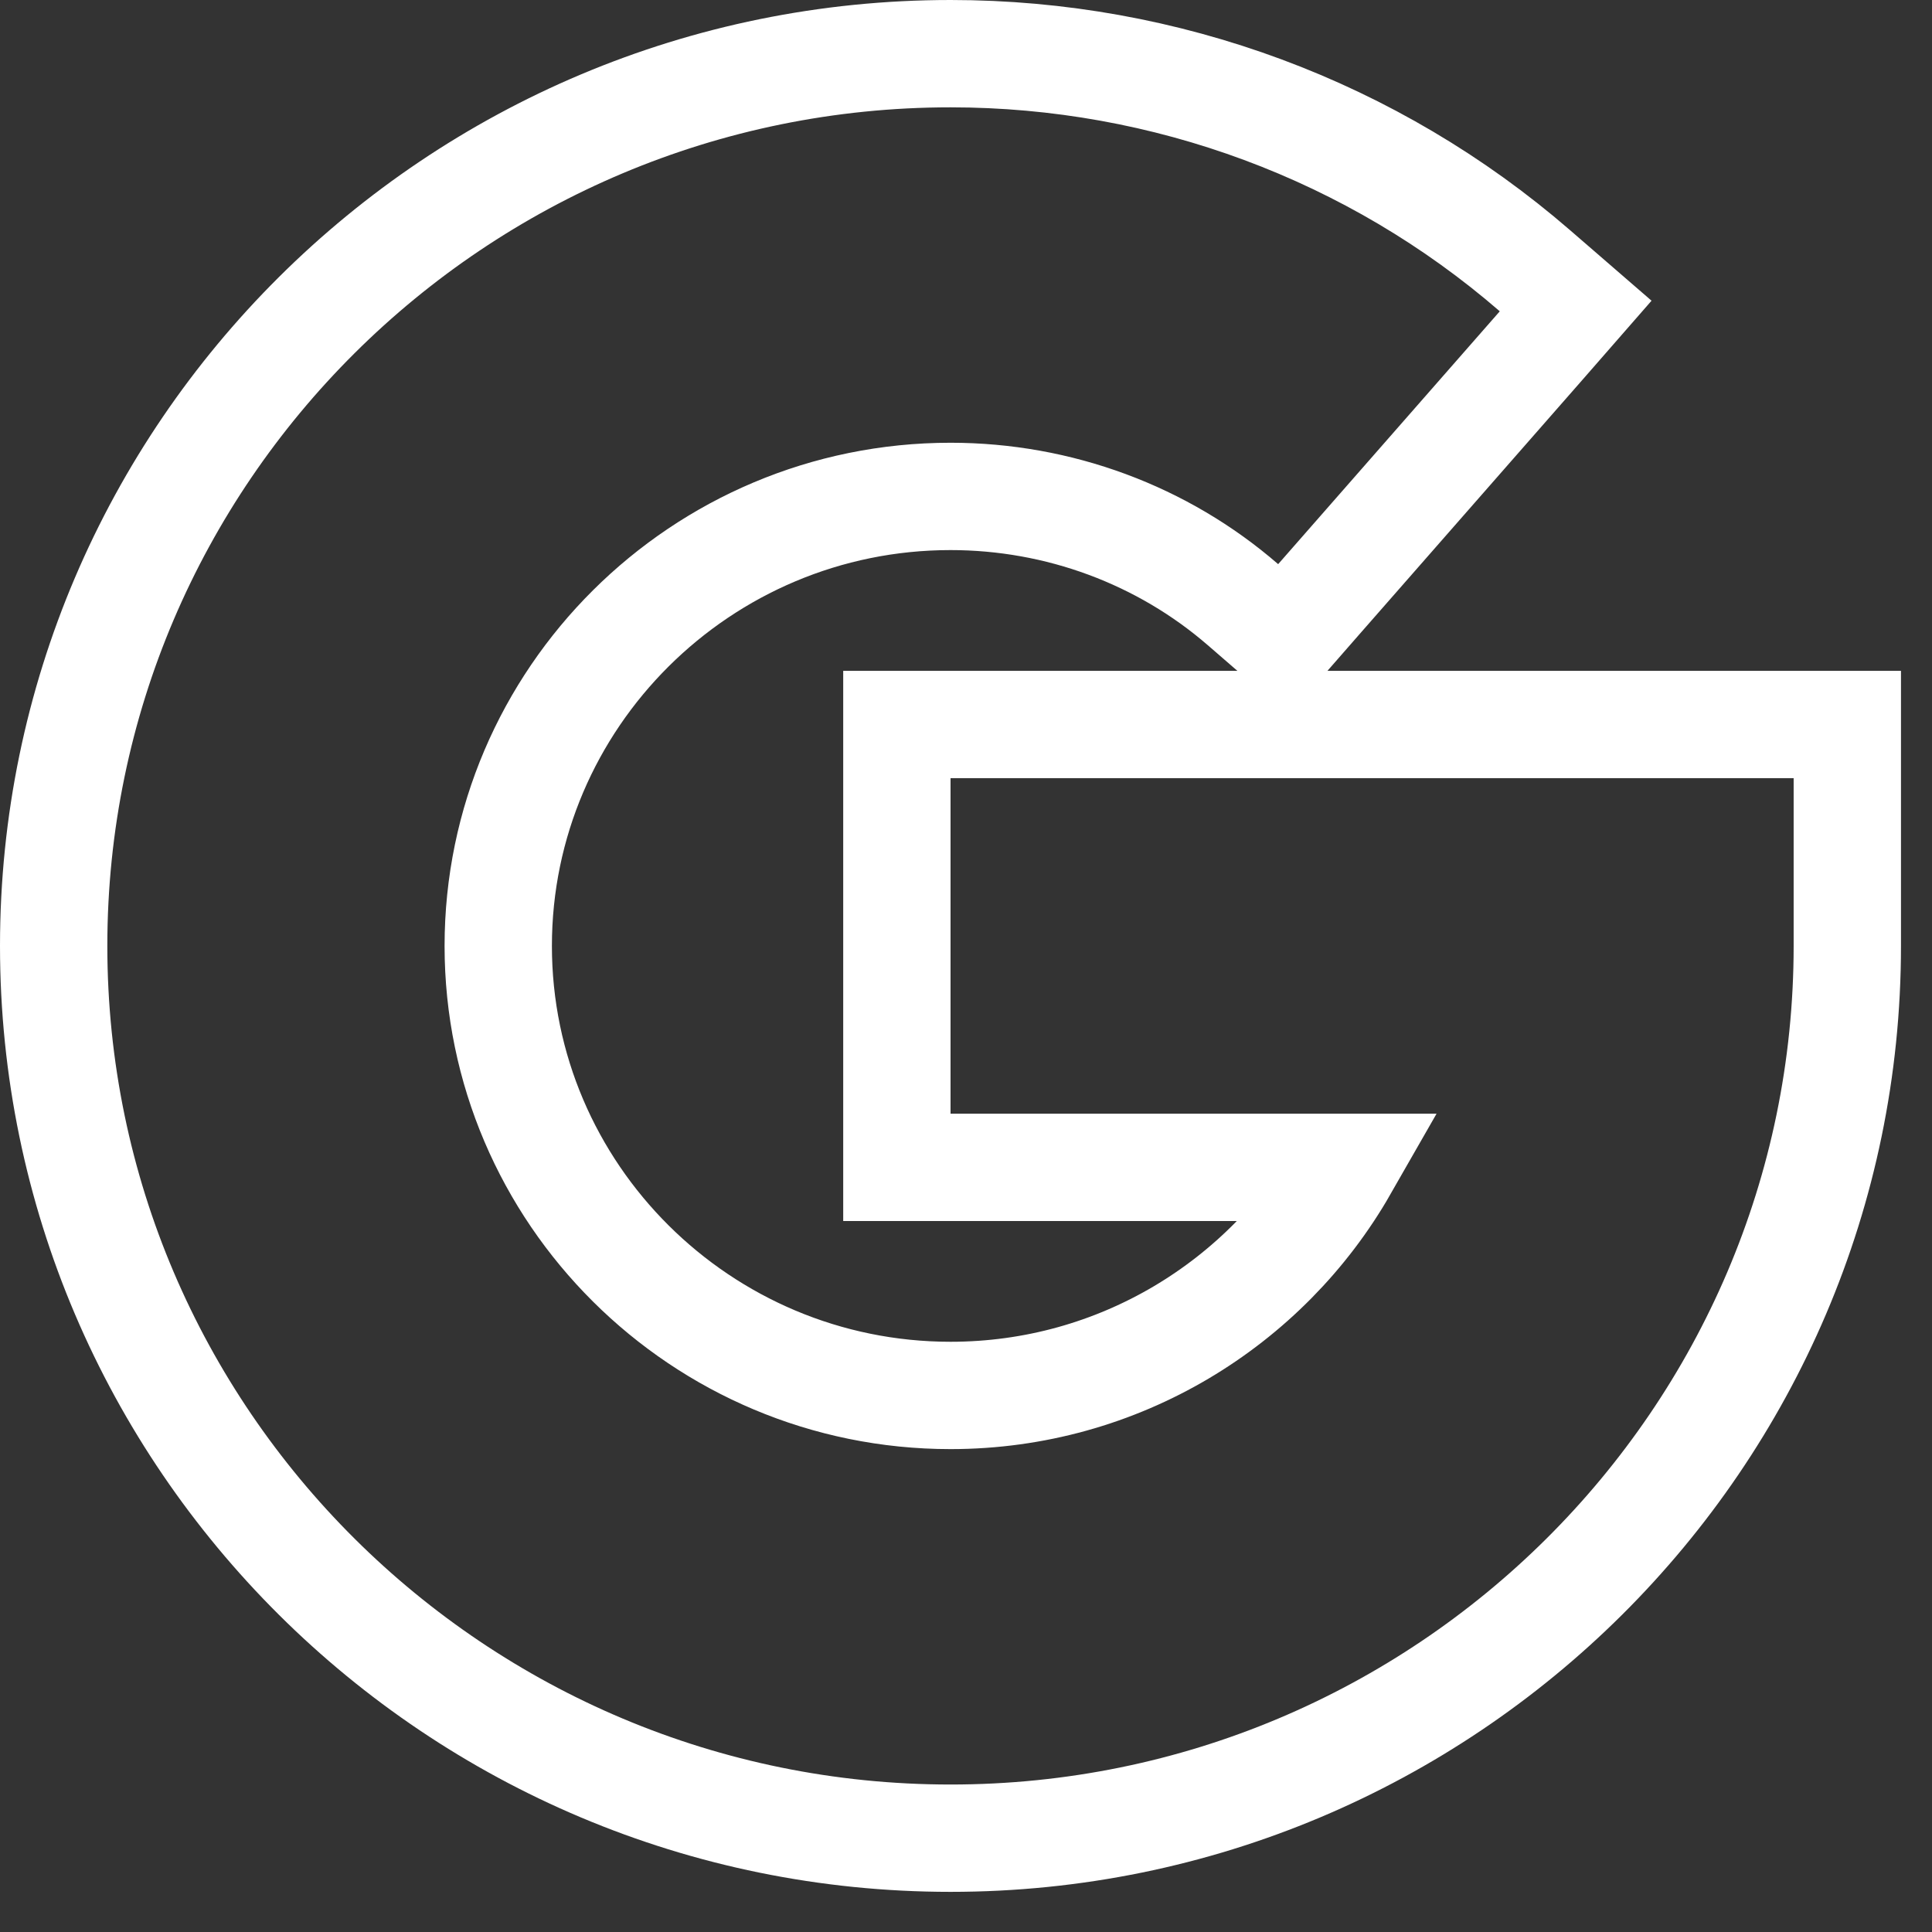 <svg width="18" height="18" viewBox="0 0 18 18" fill="none" xmlns="http://www.w3.org/2000/svg">
<rect x="0" y="0" width="18" height="18" fill="#333333" stroke="none"/>
<path d="M8.856 6.75H8.356V7.25V10.376V10.876H8.856H12.522C11.797 12.143 10.425 13.001 8.856 13.001C6.531 13.001 4.642 11.119 4.642 8.813C4.642 6.507 6.531 4.625 8.856 4.625C9.863 4.625 10.831 4.984 11.581 5.634L11.957 5.96L12.284 5.586L14.349 3.23L14.68 2.851L14.3 2.522C12.794 1.218 10.862 0.5 8.856 0.5C4.25 0.5 0.5 4.226 0.5 8.813C0.5 13.4 4.25 17.126 8.856 17.126C13.461 17.126 17.211 13.4 17.211 8.813V7.25V6.75H16.711H8.856Z" stroke="white"/>
</svg>
